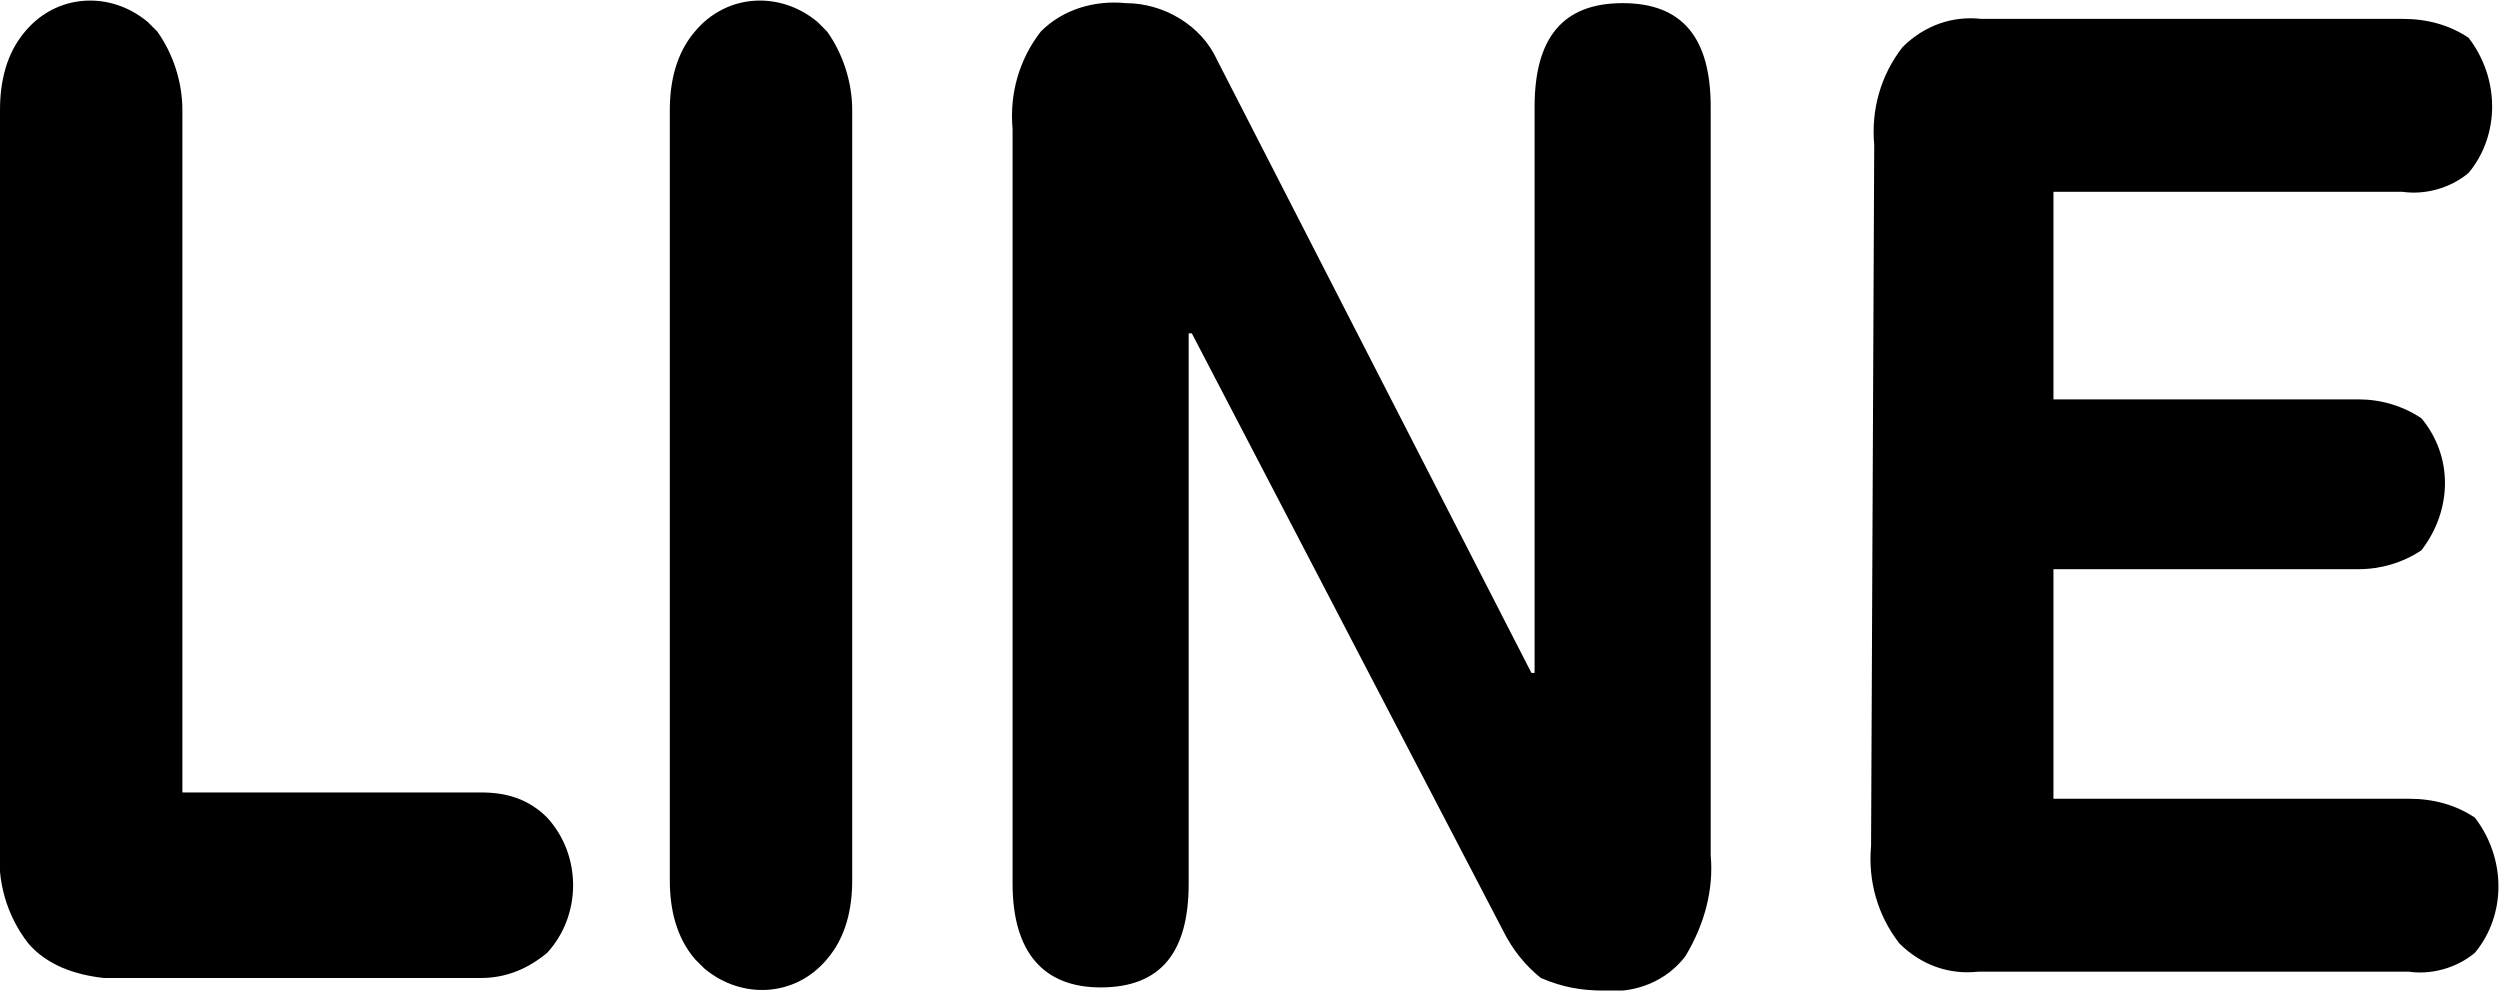 <?xml version="1.0" encoding="utf-8"?>
<!-- Generator: Adobe Illustrator 21.0.2, SVG Export Plug-In . SVG Version: 6.00 Build 0)  -->
<!DOCTYPE svg PUBLIC "-//W3C//DTD SVG 1.1//EN" "http://www.w3.org/Graphics/SVG/1.1/DTD/svg11.dtd">
<svg version="1.1" id="レイヤー_1" xmlns="http://www.w3.org/2000/svg" xmlns:xlink="http://www.w3.org/1999/xlink" x="0px"
	 y="0px" viewBox="0 0 79.5 31.5" style="enable-background:new 0 0 79.5 31.5;" xml:space="preserve">
<path id="シェイプ_6" d="M0,3.5c0-0.9,0.2-1.8,0.8-2.5c1-1.2,2.7-1.3,3.9-0.3c0.1,0.1,0.2,0.2,0.3,0.3c0.5,0.7,0.8,1.6,0.8,2.5
	v21.7h9.5c0.8,0,1.5,0.2,2.1,0.8c1.1,1.2,1.1,3.1,0,4.3c-0.6,0.5-1.3,0.8-2.1,0.8H3.3C2.4,31,1.5,30.7,0.9,30c-0.7-0.9-1-2-0.9-3.1
	L0,3.5L0,3.5z M21.3,3.5c0-0.9,0.2-1.8,0.8-2.5c1-1.2,2.7-1.3,3.9-0.3c0.1,0.1,0.2,0.2,0.3,0.3c0.5,0.7,0.8,1.6,0.8,2.5V28
	c0,0.9-0.2,1.8-0.8,2.5c-1,1.2-2.7,1.3-3.9,0.3c-0.1-0.1-0.2-0.2-0.3-0.3c-0.6-0.7-0.8-1.6-0.8-2.5V3.5z M32.2,4.1
	c-0.1-1.1,0.2-2.2,0.9-3.1c0.7-0.7,1.7-1,2.7-0.9c1.2,0,2.4,0.7,2.9,1.8l10,19.5h0.1v-18c0-2.2,0.9-3.3,2.8-3.3s2.8,1.1,2.8,3.3
	v23.8c0.1,1.1-0.2,2.2-0.8,3.2c-0.6,0.8-1.6,1.2-2.6,1.1c-0.7,0-1.3-0.1-2-0.4c-0.5-0.4-0.9-0.9-1.2-1.5l-9.9-19h-0.1v17.5
	c0,2.2-0.9,3.3-2.8,3.3c-1.8,0-2.8-1.1-2.8-3.3L32.2,4.1L32.2,4.1z M59.6,4.6c-0.1-1.1,0.2-2.2,0.9-3.1c0.7-0.7,1.6-1,2.5-0.9h13.4
	c0.8,0,1.5,0.2,2.1,0.6c1,1.3,1,3.1,0,4.3c-0.6,0.5-1.4,0.7-2.1,0.6H65.3v6.6H75c0.7,0,1.4,0.2,2,0.6c1,1.2,1,2.9,0,4.2
	c-0.6,0.4-1.3,0.6-2,0.6h-9.7v7.3h11.3c0.8,0,1.5,0.2,2.1,0.6c1,1.3,1,3.1,0,4.3c-0.6,0.5-1.4,0.7-2.1,0.6H62.9
	C62,31,61.1,30.7,60.4,30c-0.7-0.9-1-2-0.9-3.1L59.6,4.6L59.6,4.6z"/>
</svg>
